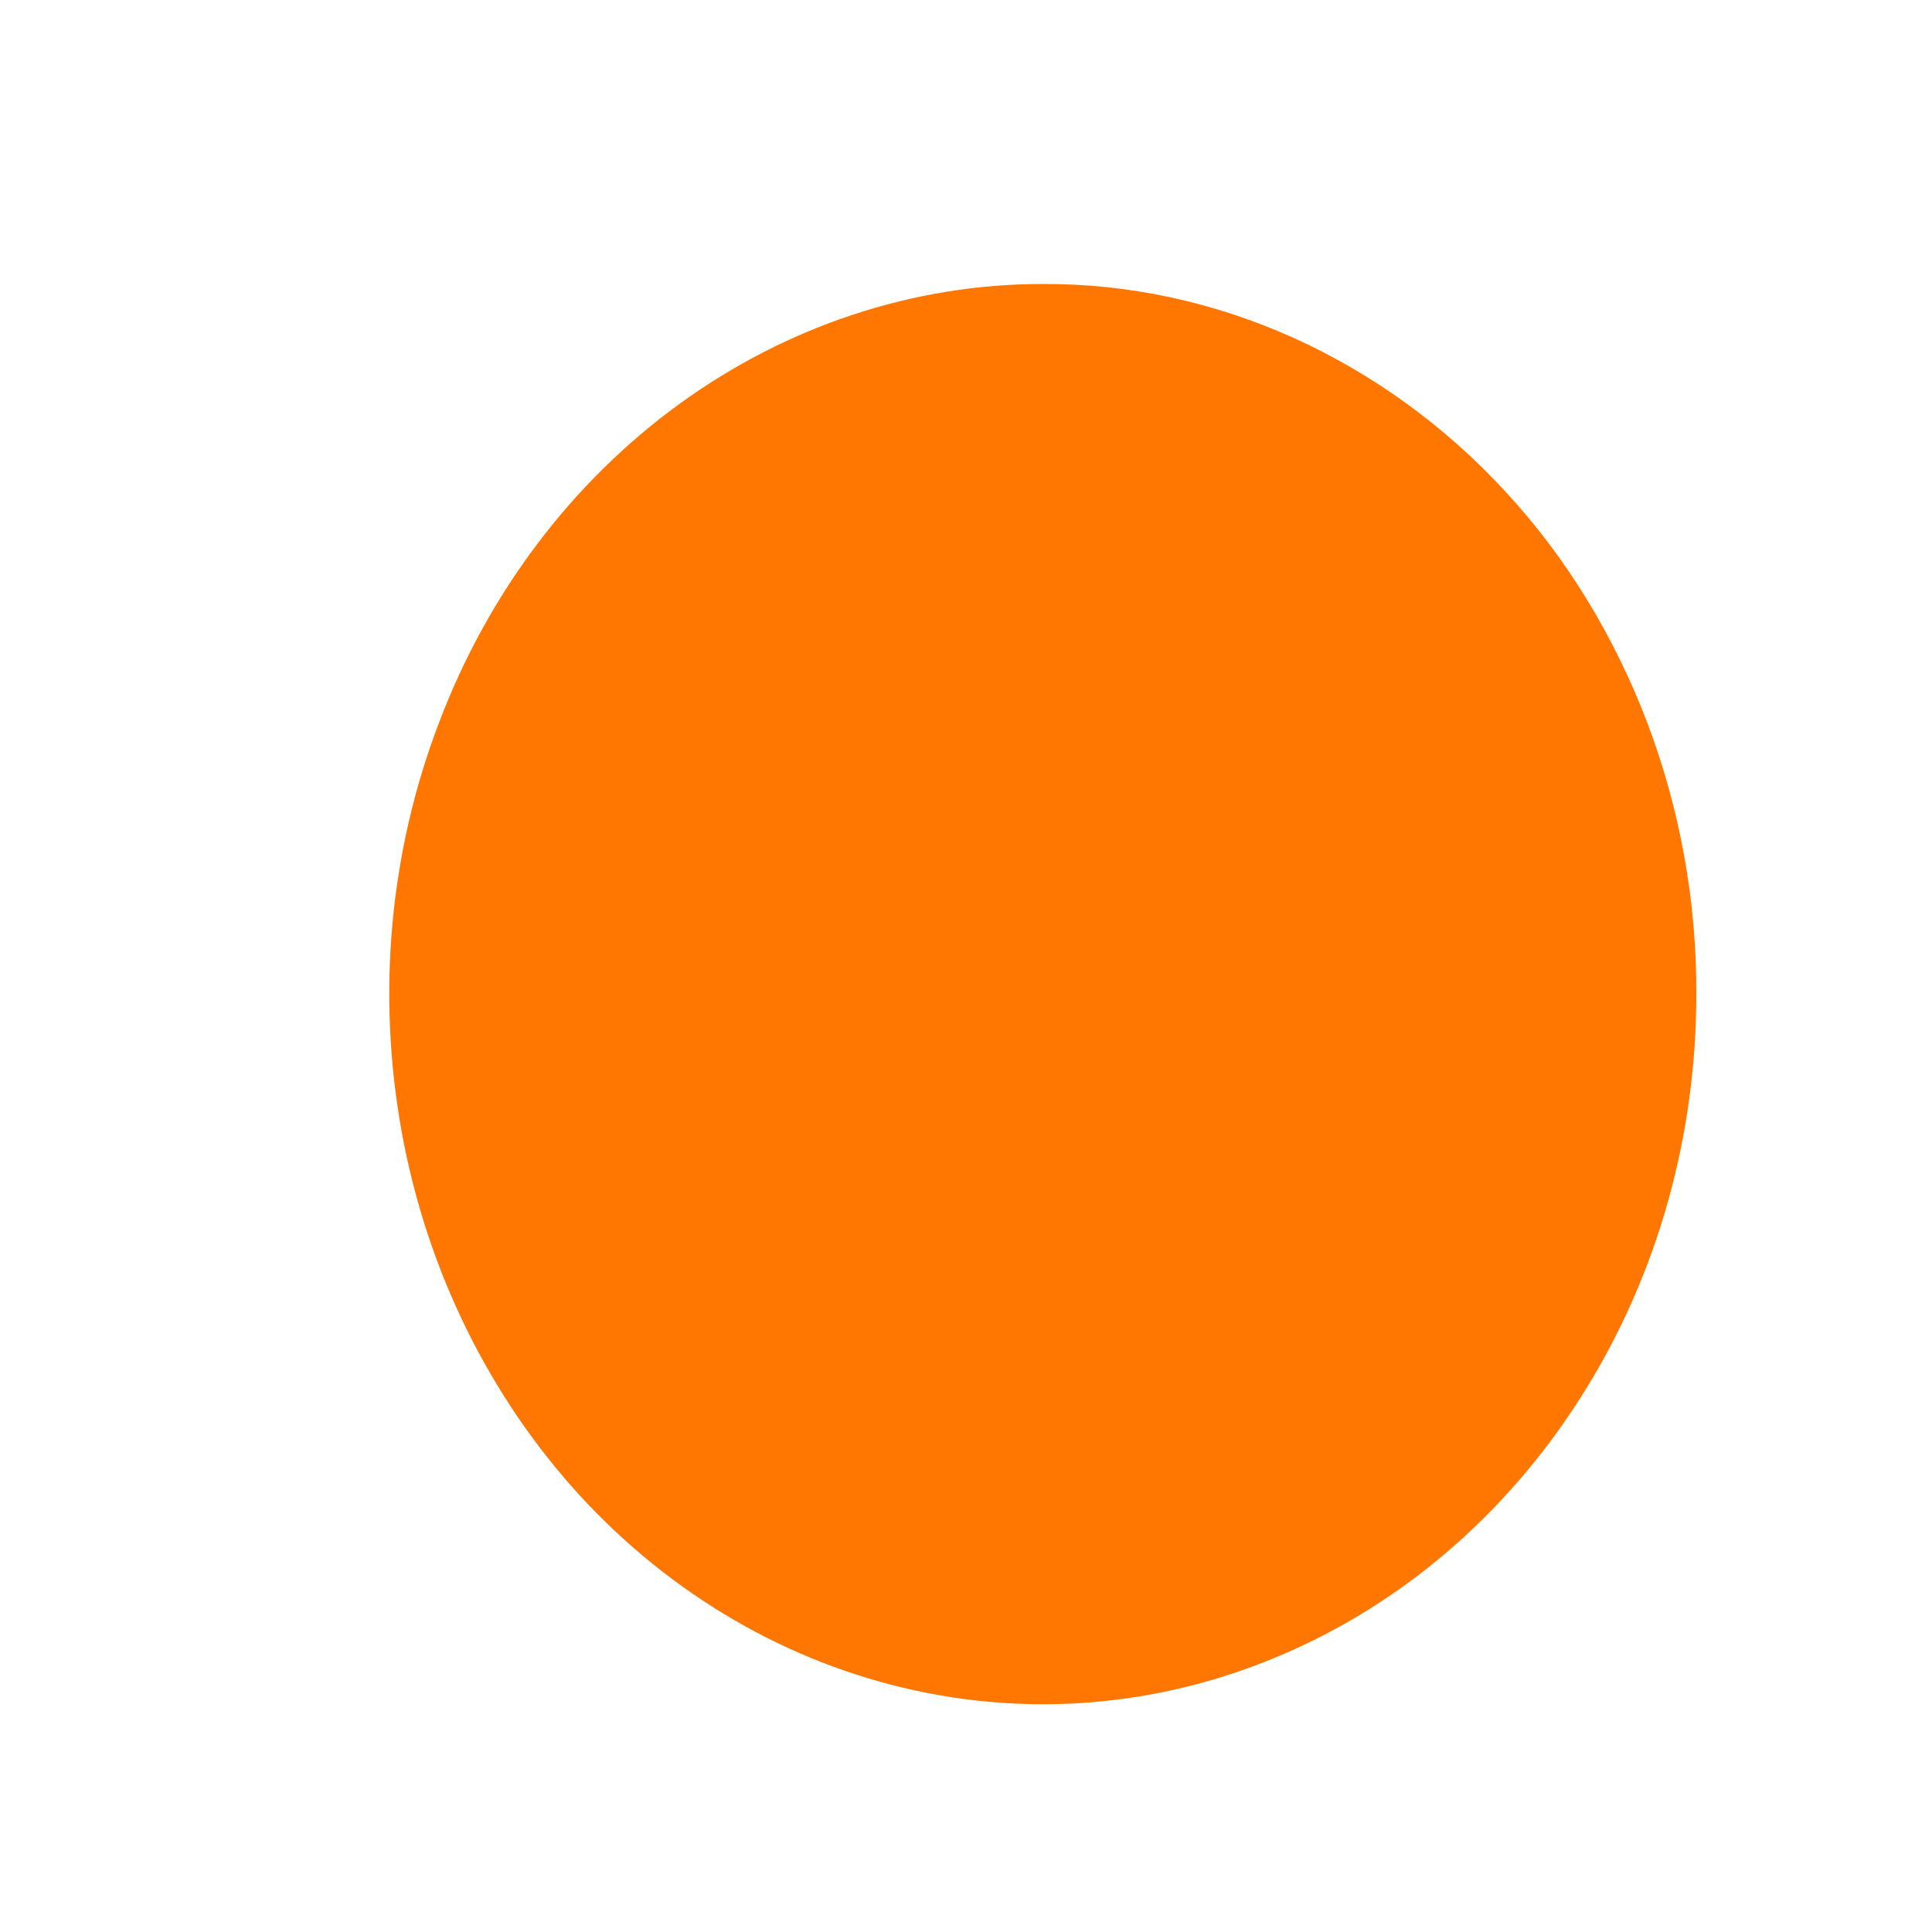 <svg width="4" height="4" viewBox="0 0 4 4" fill="none" xmlns="http://www.w3.org/2000/svg">
<path d="M3.512 2.059C3.512 2.35 3.433 2.634 3.284 2.875C3.135 3.117 2.924 3.305 2.677 3.416C2.429 3.528 2.157 3.557 1.895 3.5C1.632 3.443 1.391 3.303 1.202 3.098C1.013 2.892 0.884 2.63 0.832 2.345C0.78 2.06 0.806 1.765 0.909 1.496C1.011 1.227 1.184 0.998 1.407 0.836C1.629 0.675 1.891 0.588 2.158 0.588C2.336 0.587 2.512 0.625 2.677 0.699C2.841 0.773 2.991 0.881 3.117 1.018C3.243 1.154 3.342 1.317 3.41 1.495C3.478 1.674 3.513 1.866 3.512 2.059Z" fill="#FF7600"/>
</svg>
